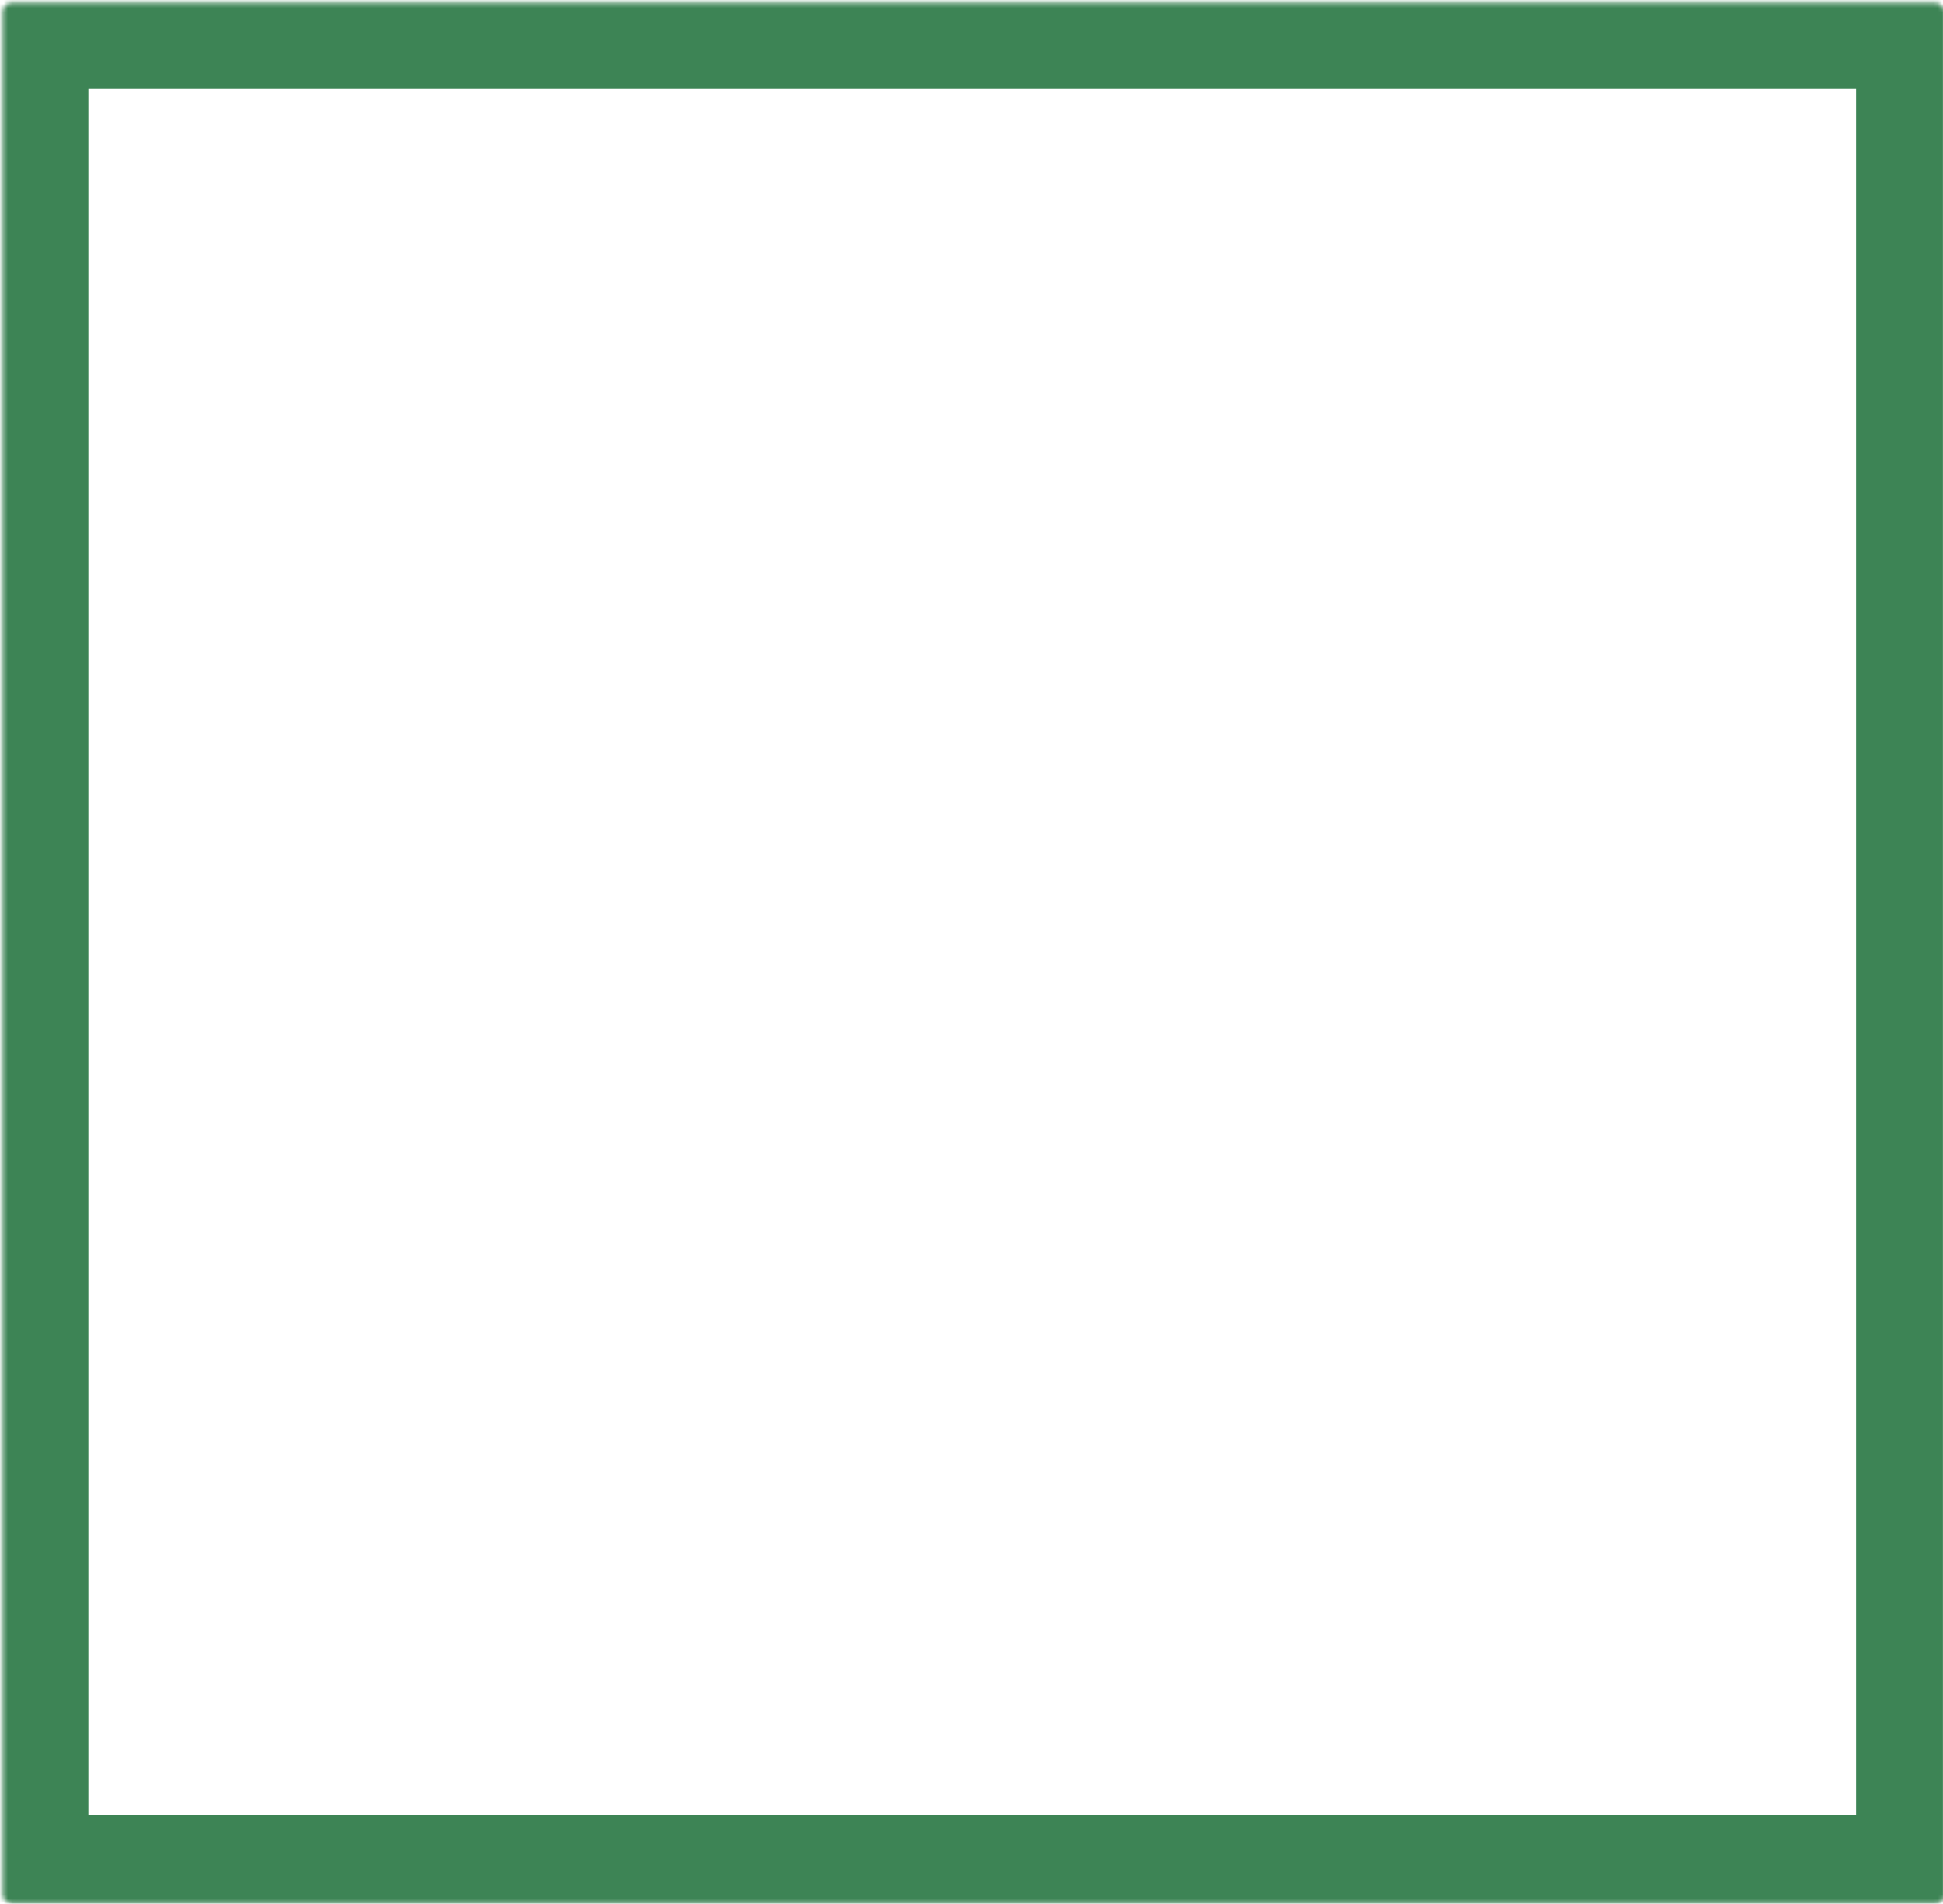 <svg width="447" height="438" viewBox="0 0 447 438" fill="none" xmlns="http://www.w3.org/2000/svg">
<mask id="path-1-inside-1_2_11" fill="white">
<rect x="0.333" y="0.338" width="446.667" height="437.324" rx="2"/>
</mask>
<rect x="0.333" y="0.338" width="446.667" height="437.324" rx="2" stroke="#3D8455" stroke-width="40" mask="url(#path-1-inside-1_2_11)"/>
</svg>
